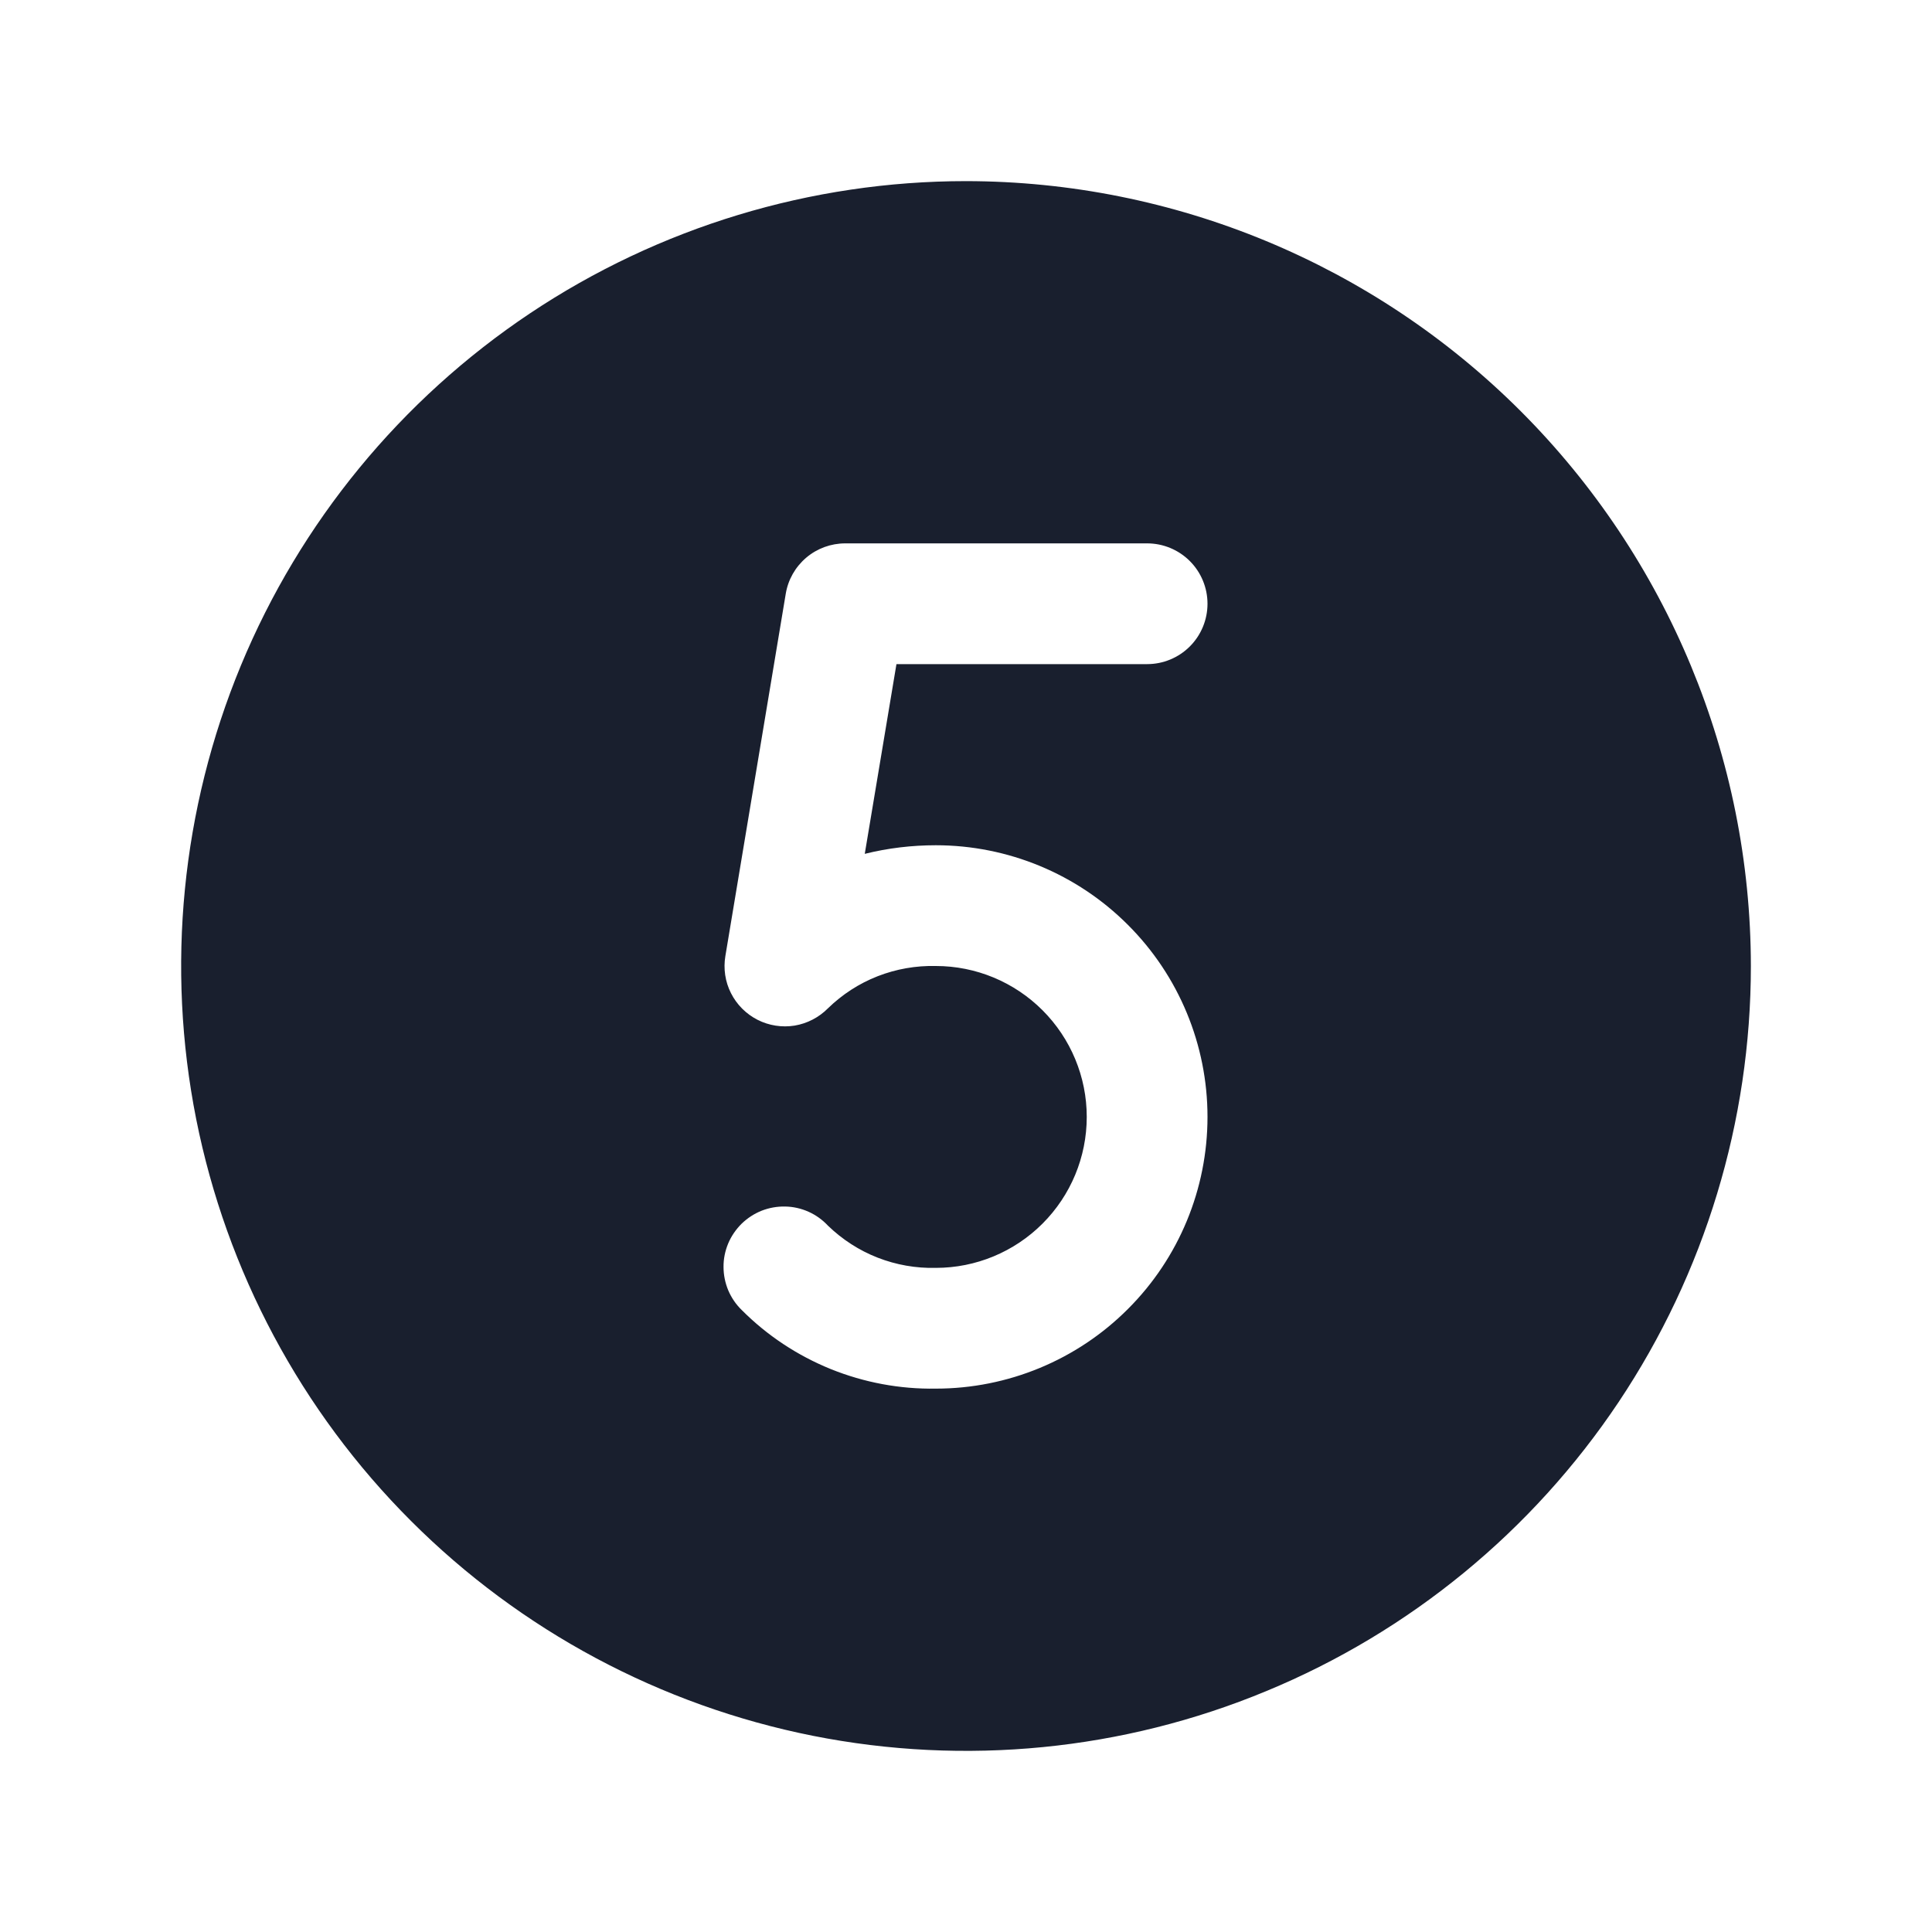 <svg width="20" height="20" viewBox="0 0 20 20" fill="none" xmlns="http://www.w3.org/2000/svg">
<path d="M10 1.875C8.393 1.875 6.822 2.352 5.486 3.244C4.15 4.137 3.108 5.406 2.493 6.891C1.879 8.375 1.718 10.009 2.031 11.585C2.345 13.161 3.118 14.609 4.255 15.745C5.391 16.881 6.839 17.655 8.415 17.969C9.991 18.282 11.625 18.122 13.109 17.506C14.594 16.892 15.863 15.85 16.756 14.514C17.648 13.178 18.125 11.607 18.125 10C18.123 7.846 17.266 5.781 15.743 4.257C14.22 2.734 12.154 1.877 10 1.875ZM9.688 8.75C10.433 8.75 11.149 9.046 11.676 9.574C12.204 10.101 12.5 10.817 12.5 11.562C12.5 12.308 12.204 13.024 11.676 13.551C11.149 14.079 10.433 14.375 9.688 14.375C9.315 14.381 8.946 14.312 8.601 14.173C8.256 14.033 7.942 13.826 7.679 13.562C7.619 13.504 7.572 13.435 7.539 13.358C7.507 13.281 7.49 13.199 7.49 13.116C7.489 13.032 7.506 12.95 7.538 12.873C7.57 12.796 7.618 12.727 7.677 12.668C7.737 12.61 7.807 12.564 7.885 12.533C7.962 12.503 8.045 12.488 8.128 12.49C8.211 12.491 8.294 12.51 8.37 12.544C8.446 12.578 8.514 12.627 8.571 12.688C8.719 12.831 8.893 12.944 9.085 13.019C9.277 13.094 9.482 13.13 9.688 13.125C10.102 13.125 10.499 12.96 10.792 12.667C11.085 12.374 11.25 11.977 11.25 11.562C11.25 11.148 11.085 10.751 10.792 10.458C10.499 10.165 10.102 10 9.688 10C9.482 9.995 9.277 10.031 9.085 10.106C8.893 10.181 8.719 10.294 8.571 10.438C8.478 10.532 8.357 10.595 8.226 10.617C8.095 10.638 7.96 10.617 7.842 10.557C7.723 10.496 7.627 10.4 7.567 10.281C7.507 10.163 7.487 10.028 7.509 9.897L8.134 6.147C8.158 6.001 8.233 5.869 8.346 5.773C8.459 5.677 8.602 5.625 8.75 5.625H11.875C12.041 5.625 12.2 5.691 12.317 5.808C12.434 5.925 12.5 6.084 12.5 6.25C12.5 6.416 12.434 6.575 12.317 6.692C12.2 6.809 12.041 6.875 11.875 6.875H9.28L8.952 8.839C9.193 8.779 9.44 8.75 9.688 8.75Z" fill="#191F2E"/>
</svg>
